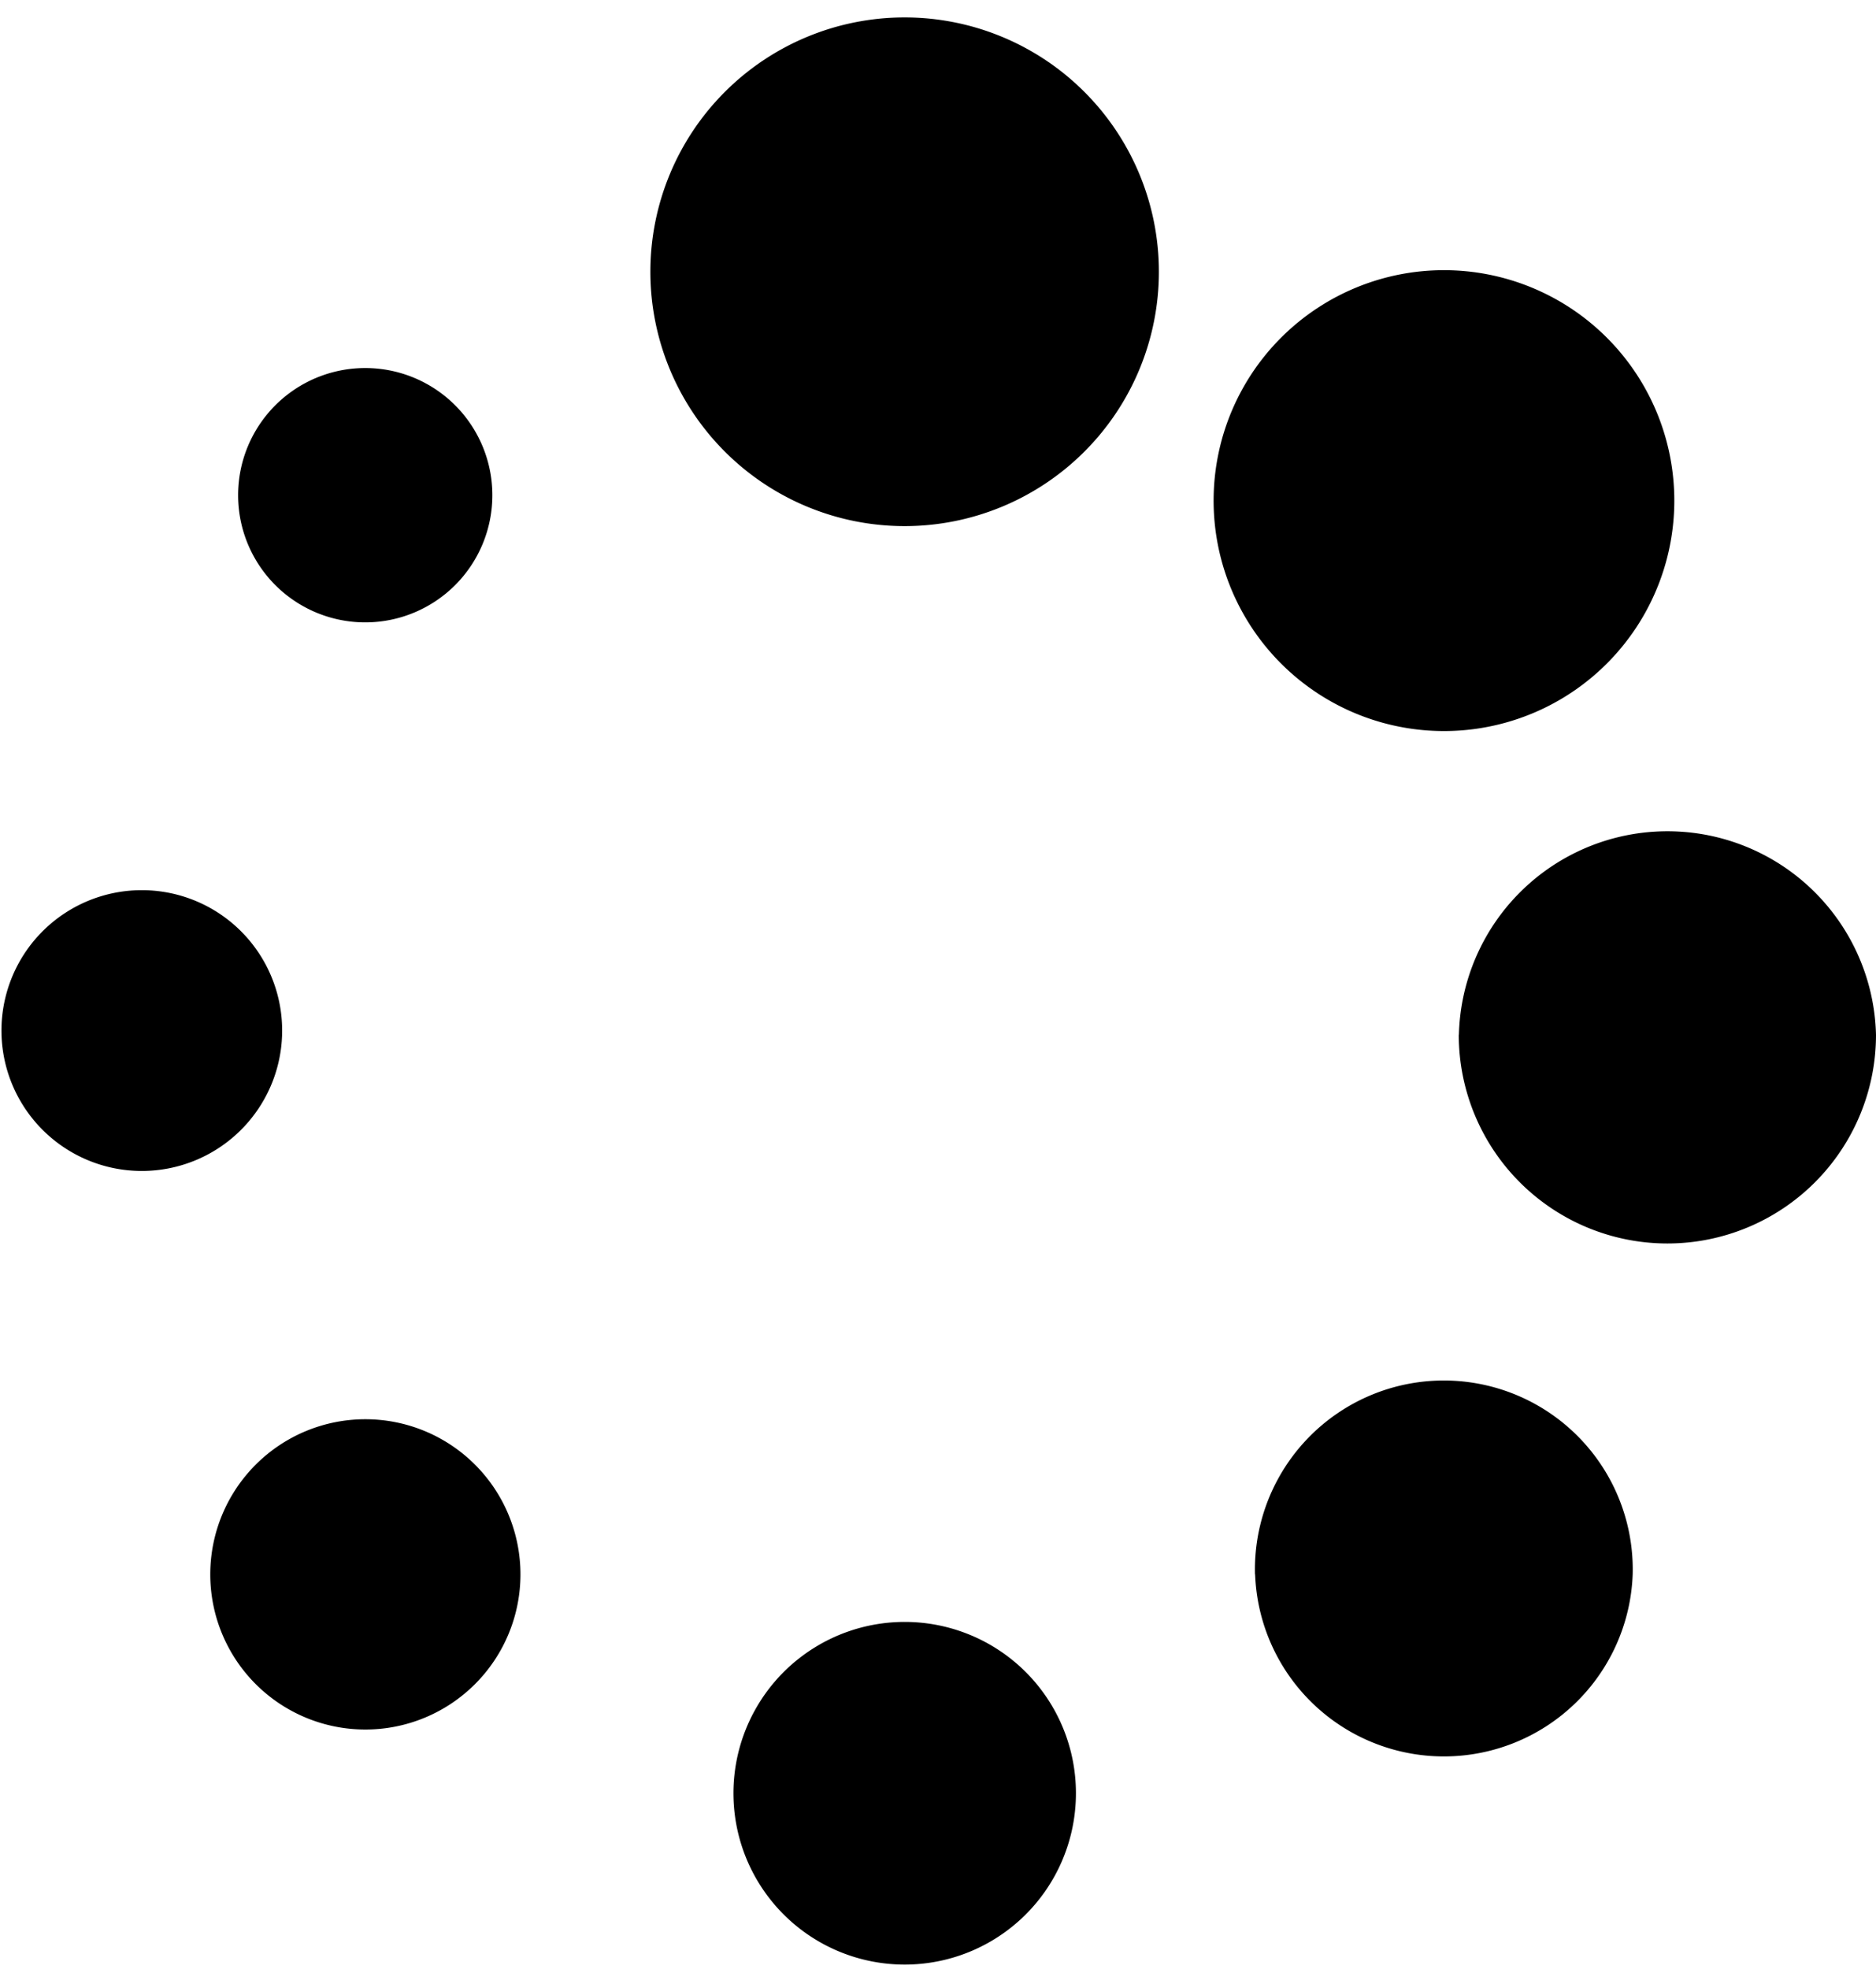 <svg xmlns="http://www.w3.org/2000/svg" viewBox="0 0 14.757 15.484"><path d="M5.116 2.137a2 2 0 1 1 4 0 2 2 0 0 1-4 0zm6.36 6a1.641 1.641 0 0 1 3.281 0 1.641 1.641 0 0 1-3.282 0zM9.872 12.38a1.486 1.486 0 1 1 2.971 0 1.486 1.486 0 0 1-2.97 0zM5.77 14.137a1.347 1.347 0 1 1 2.693.001 1.347 1.347 0 0 1-2.693 0zM1.654 12.38a1.22 1.22 0 1 1 2.44 0 1.22 1.22 0 0 1-2.44 0zM.012 8.137a1.104 1.104 0 1 1 2.207 0 1.104 1.104 0 0 1-2.207 0zm1.861-4.243a1 1 0 0 1 2 0 1 1 0 0 1-2 0zm11.297 0a1.812 1.812 0 1 1-3.623 0 1.812 1.812 0 0 1 3.623 0z"/></svg>